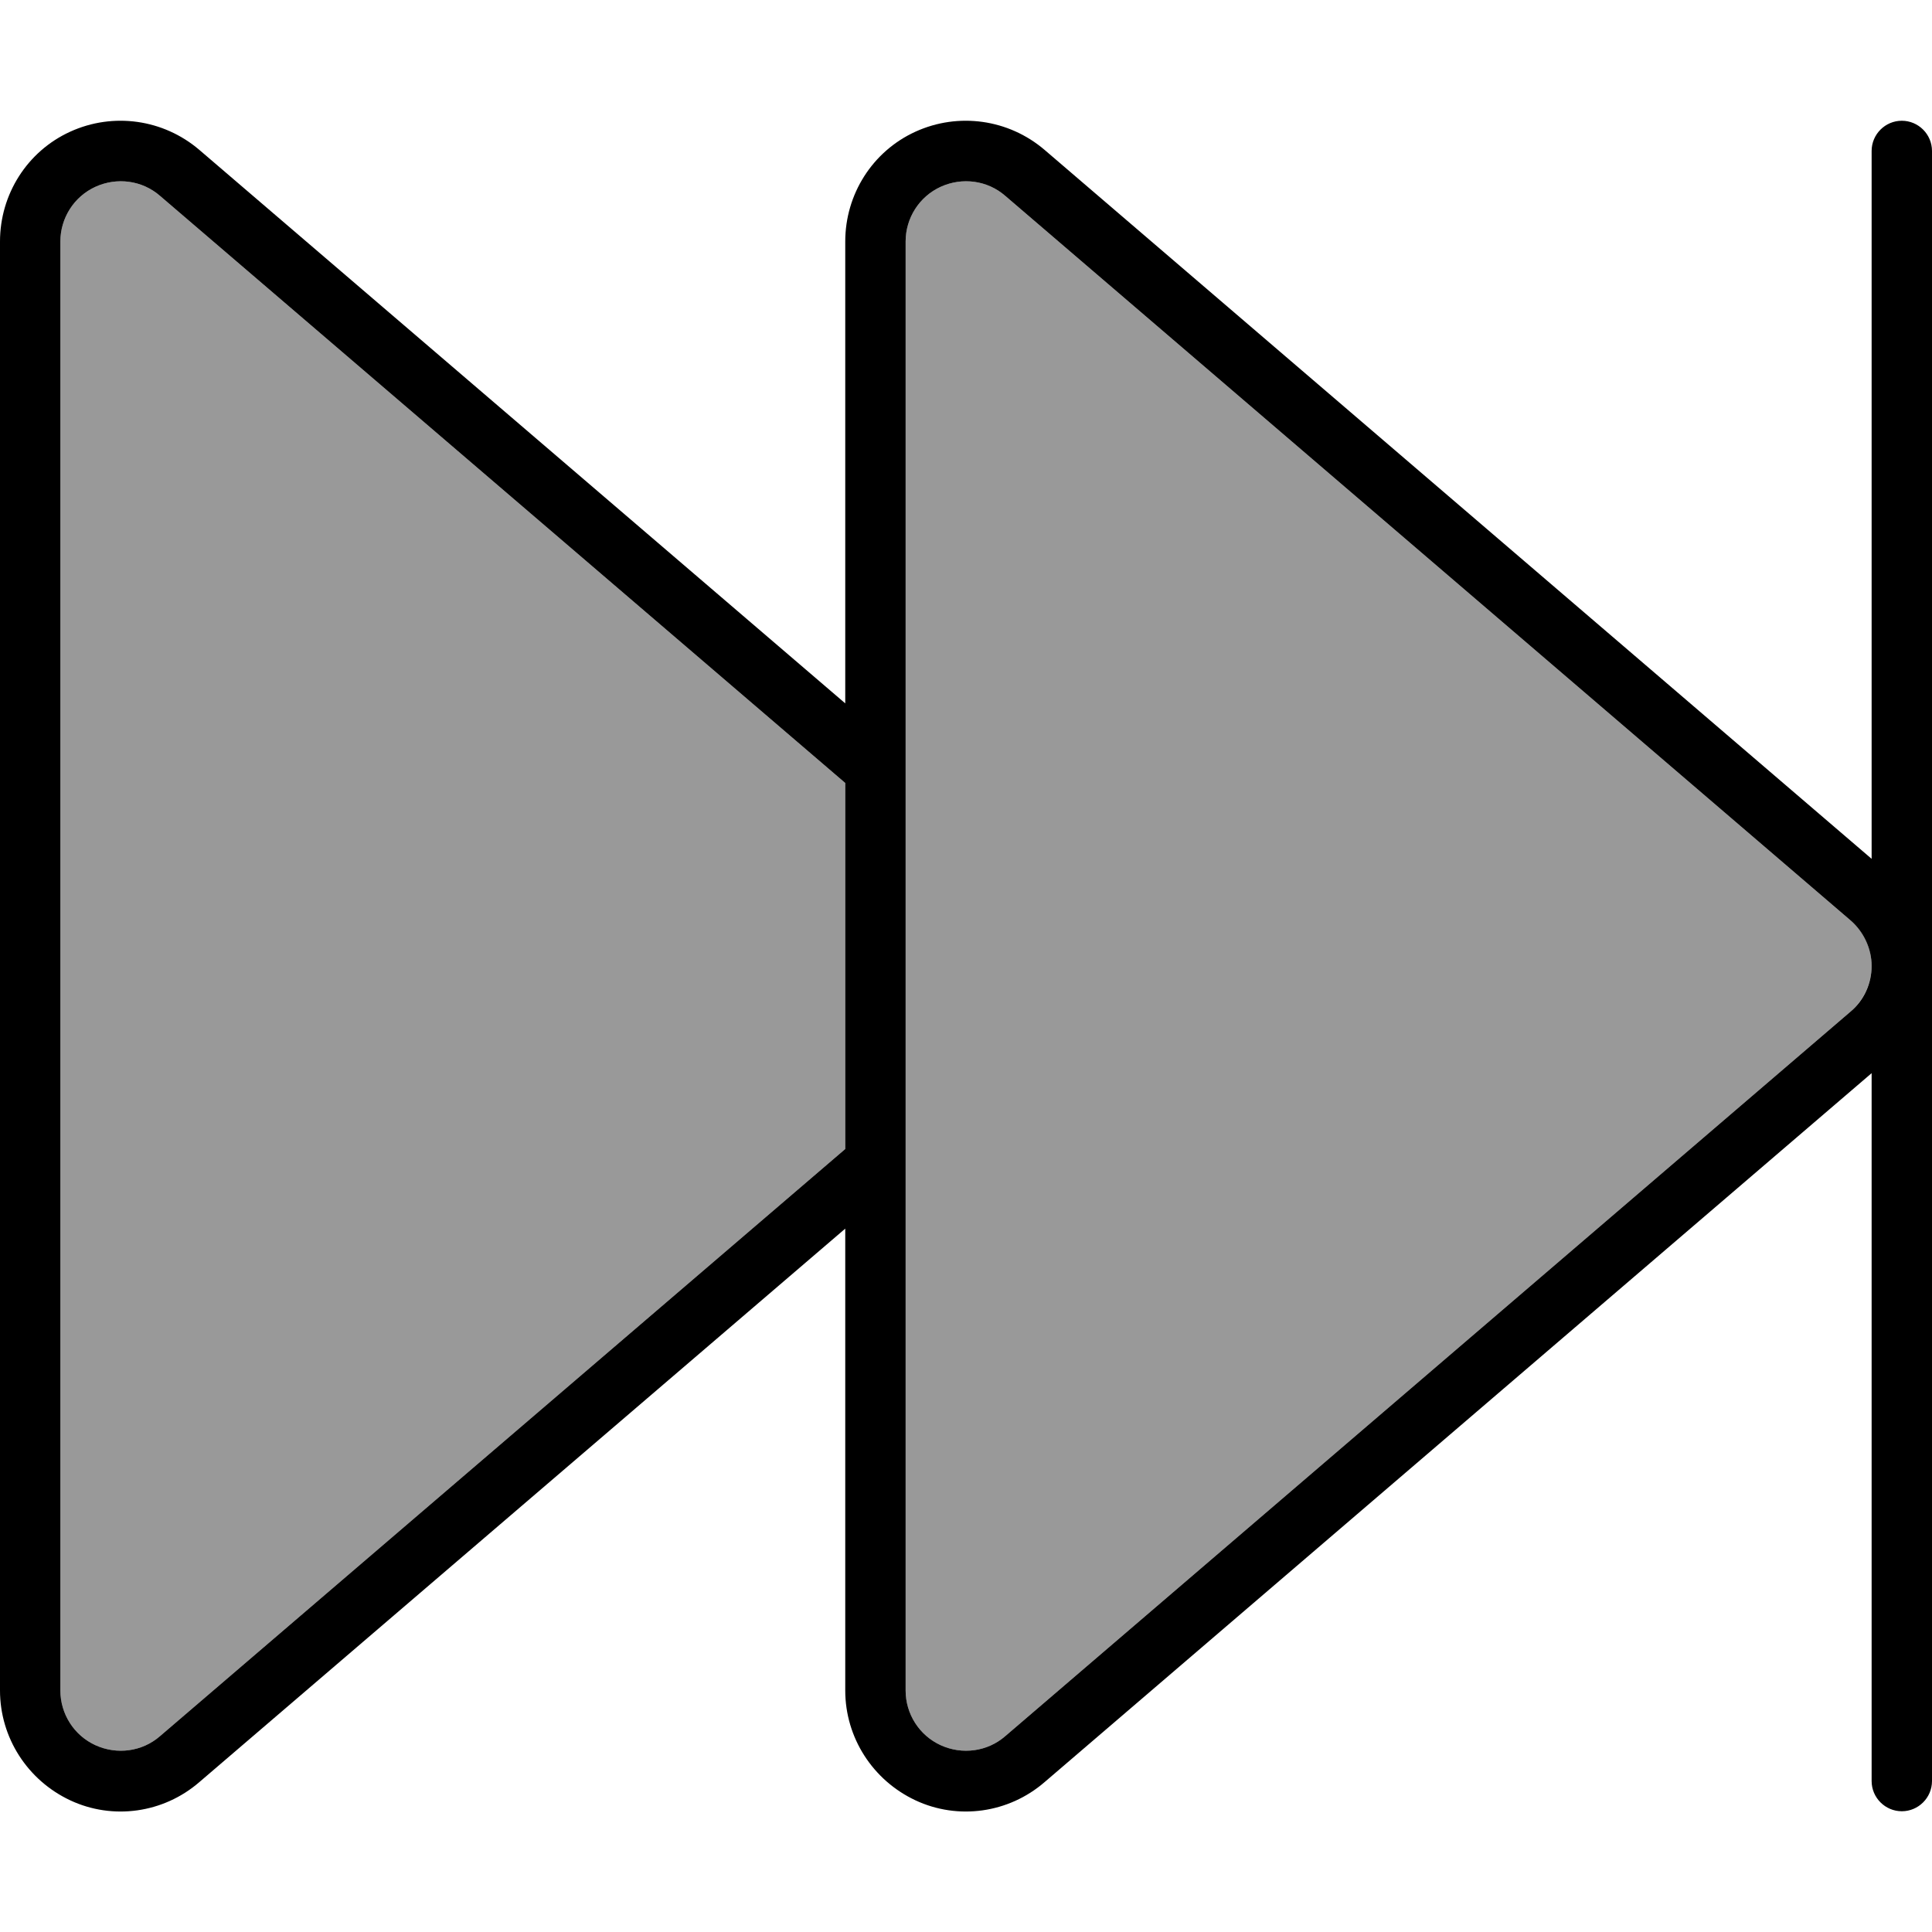<svg xmlns="http://www.w3.org/2000/svg" viewBox="0 0 512 512"><!--! Font Awesome Pro 7.0.0 by @fontawesome - https://fontawesome.com License - https://fontawesome.com/license (Commercial License) Copyright 2025 Fonticons, Inc. --><path opacity=".4" fill="currentColor" d="M16 64l0 384c0 6.2 3.6 11.9 9.3 14.5s12.4 1.7 17.1-2.4l181.6-155.6 0-97-181.6-155.6c-4.7-4.1-11.4-5-17.1-2.4S16 57.8 16 64zm224 0l0 384c0 6.2 3.6 11.9 9.3 14.5s12.4 1.7 17.1-2.4l224-192c3.5-3 5.6-7.5 5.6-12.1s-2-9.1-5.6-12.1l-224-192c-4.7-4.1-11.4-5-17.1-2.4S240 57.8 240 64z"/><path fill="currentColor" d="M504 480c4.4 0 8-3.6 8-8l0-432c0-4.4-3.6-8-8-8s-8 3.6-8 8l0 187.6-219.2-187.9c-9.5-8.1-22.8-10-34.2-4.8S224 51.5 224 64L224 186.4 52.8 39.7c-9.5-8.1-22.8-10-34.2-4.8S0 51.5 0 64L0 448c0 12.5 7.3 23.8 18.6 29.1s24.7 3.4 34.2-4.8L224 325.6 224 448c0 12.5 7.3 23.8 18.6 29.1s24.7 3.4 34.2-4.8L496 284.4 496 472c0 4.4 3.6 8 8 8zM240 311.9L240 64c0-6.2 3.6-11.9 9.3-14.5s12.4-1.7 17.1 2.4l224 192c3.5 3 5.6 7.5 5.6 12.1s-2 9.1-5.6 12.1l0 0-224 192c-4.7 4.1-11.4 5-17.1 2.4S240 454.2 240 448l0-136.1zM224 207.5l0 97-181.6 155.6c-4.7 4.1-11.4 5-17.1 2.4S16 454.2 16 448L16 64c0-6.2 3.6-11.9 9.3-14.5s12.4-1.7 17.1 2.4L224 207.5z"/></svg>